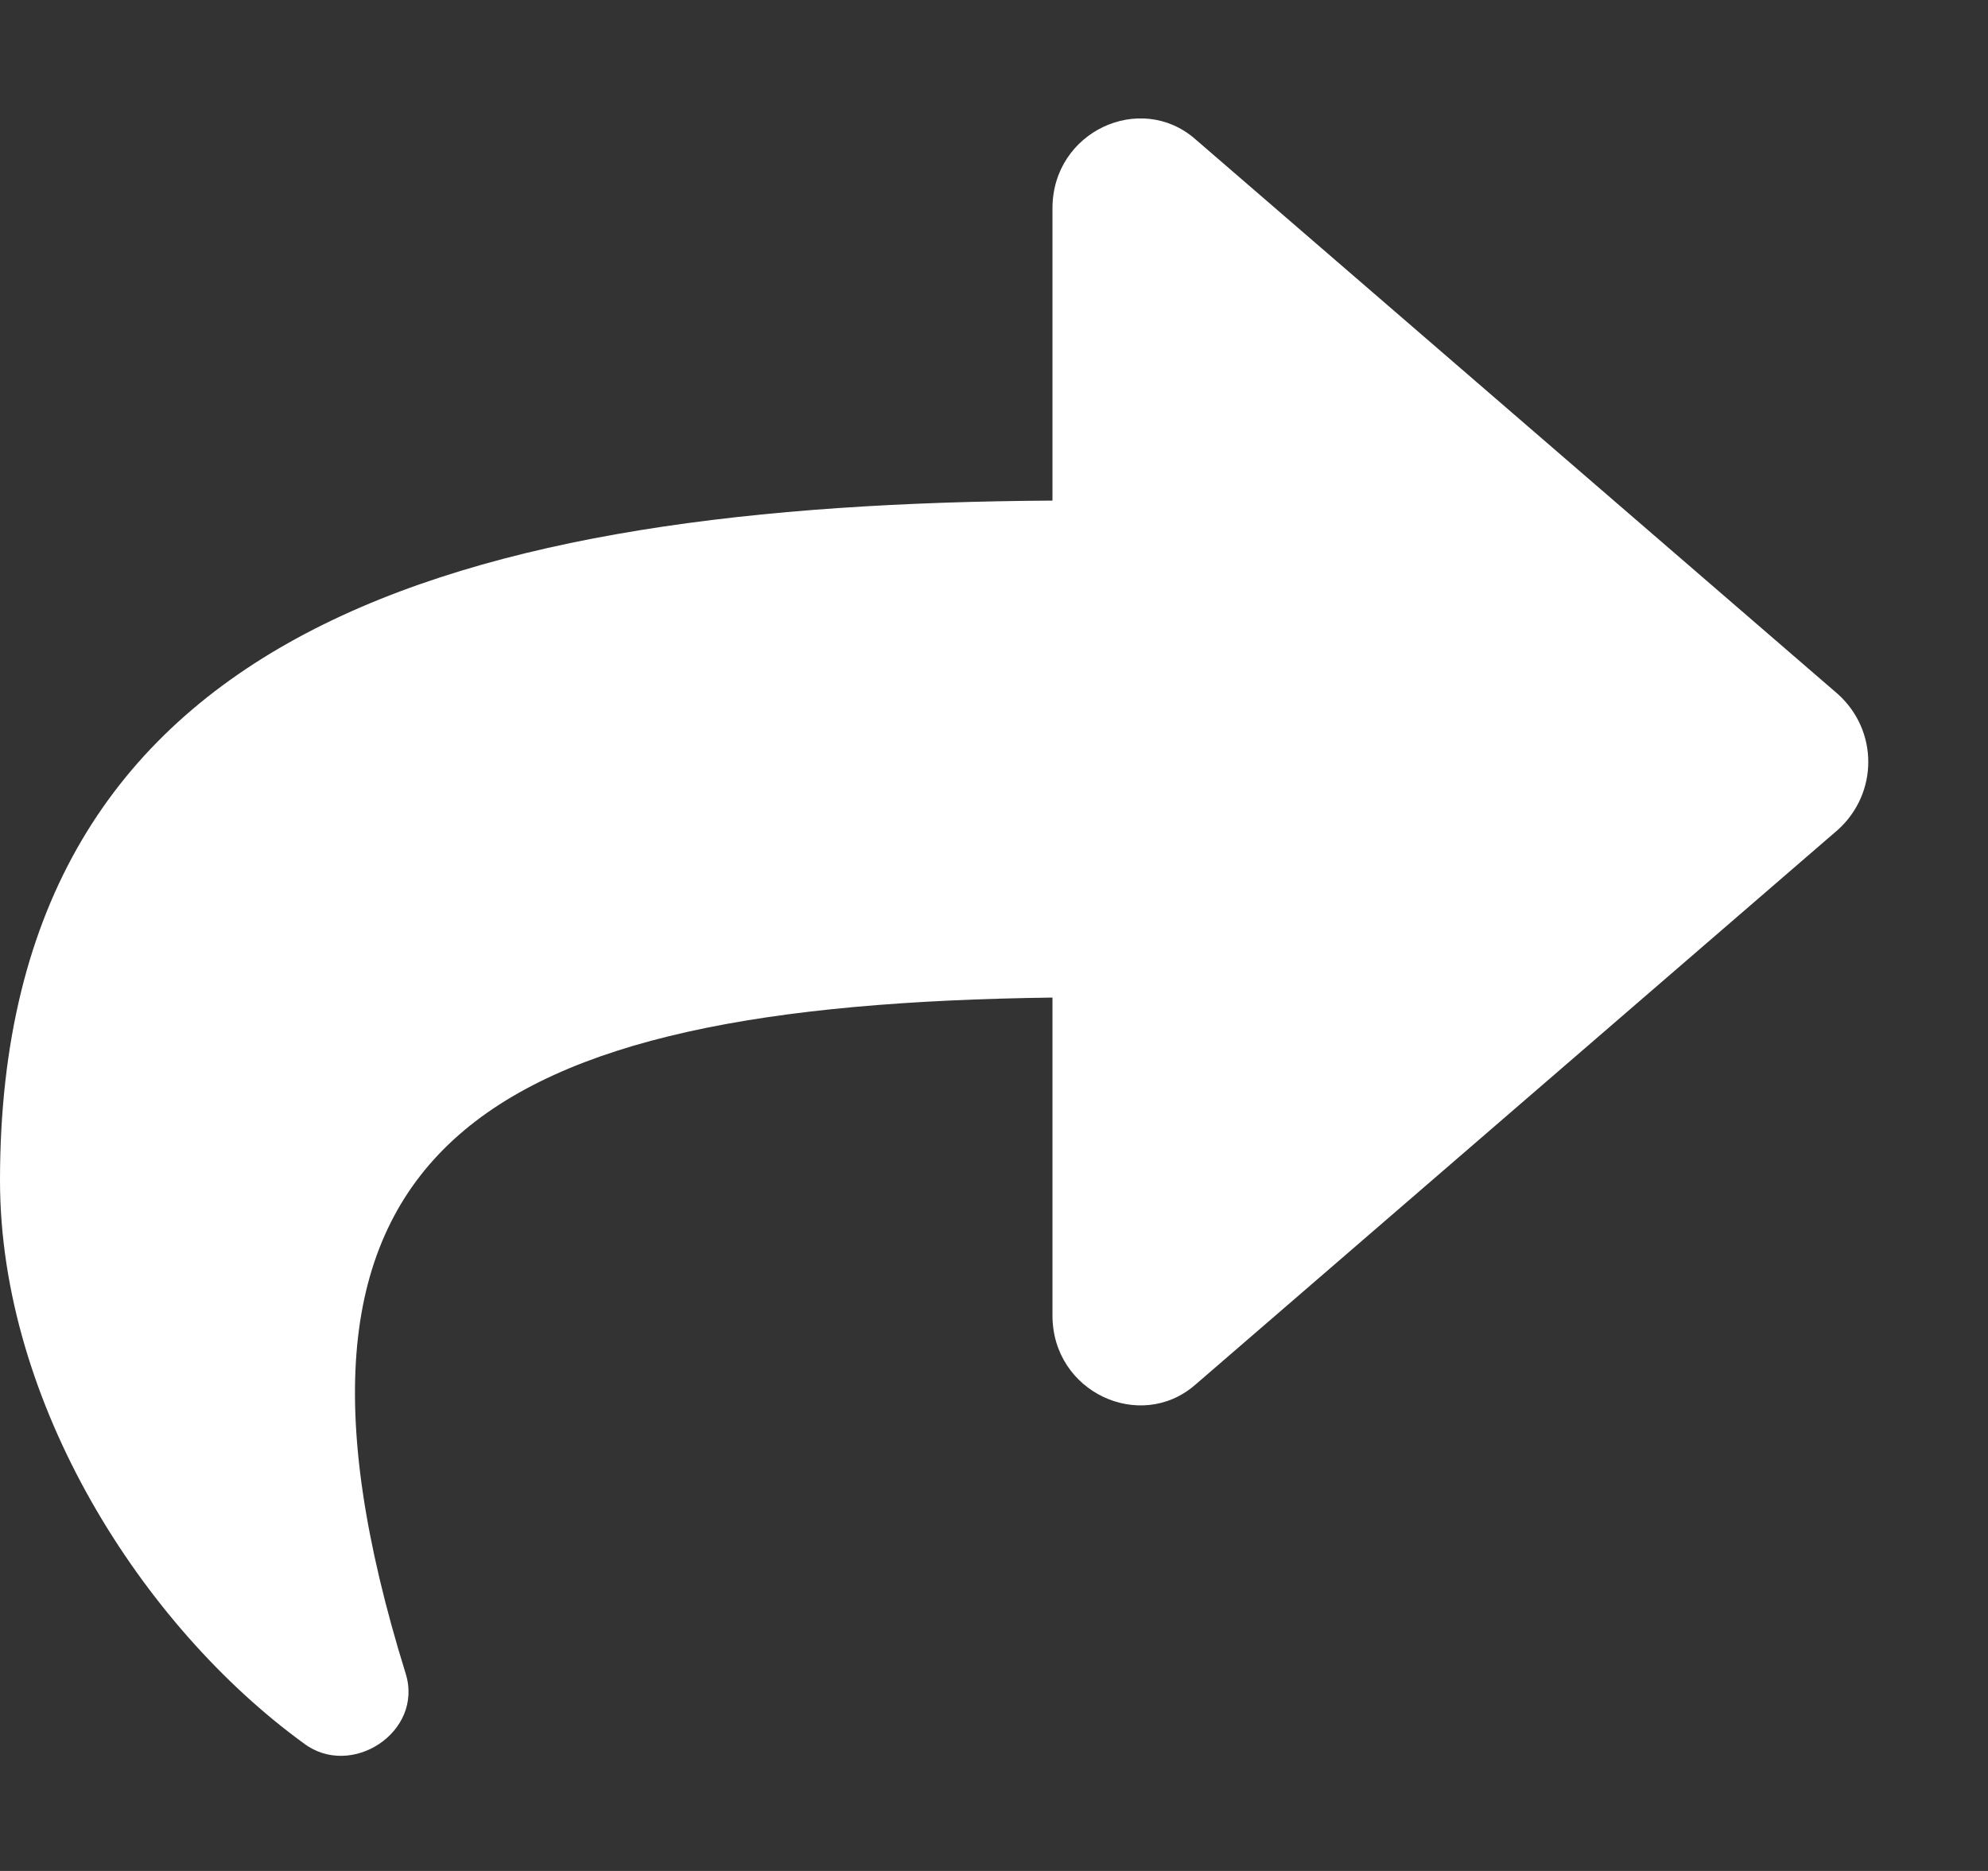 <svg width="17" height="16" viewBox="0 0 17 16" fill="none" xmlns="http://www.w3.org/2000/svg">
    <rect x="0" y="0" width="17" height="16" fill="#333333" stroke="none"/>
    <path d="M15.719 5.938C16.062 6.25 16.062 6.781 15.719 7.094L10.219 11.844C9.75 12.25 9 11.906 9 11.25V8.531C4.125 8.594 2.062 9.781 3.469 14.312C3.625 14.812 3 15.219 2.594 14.906C1.219 13.906 0 12 0 10.094C0 5.344 3.969 4.312 9 4.281V1.781C9 1.125 9.75 0.781 10.219 1.188L15.719 5.938Z" fill="white"/>
</svg>
